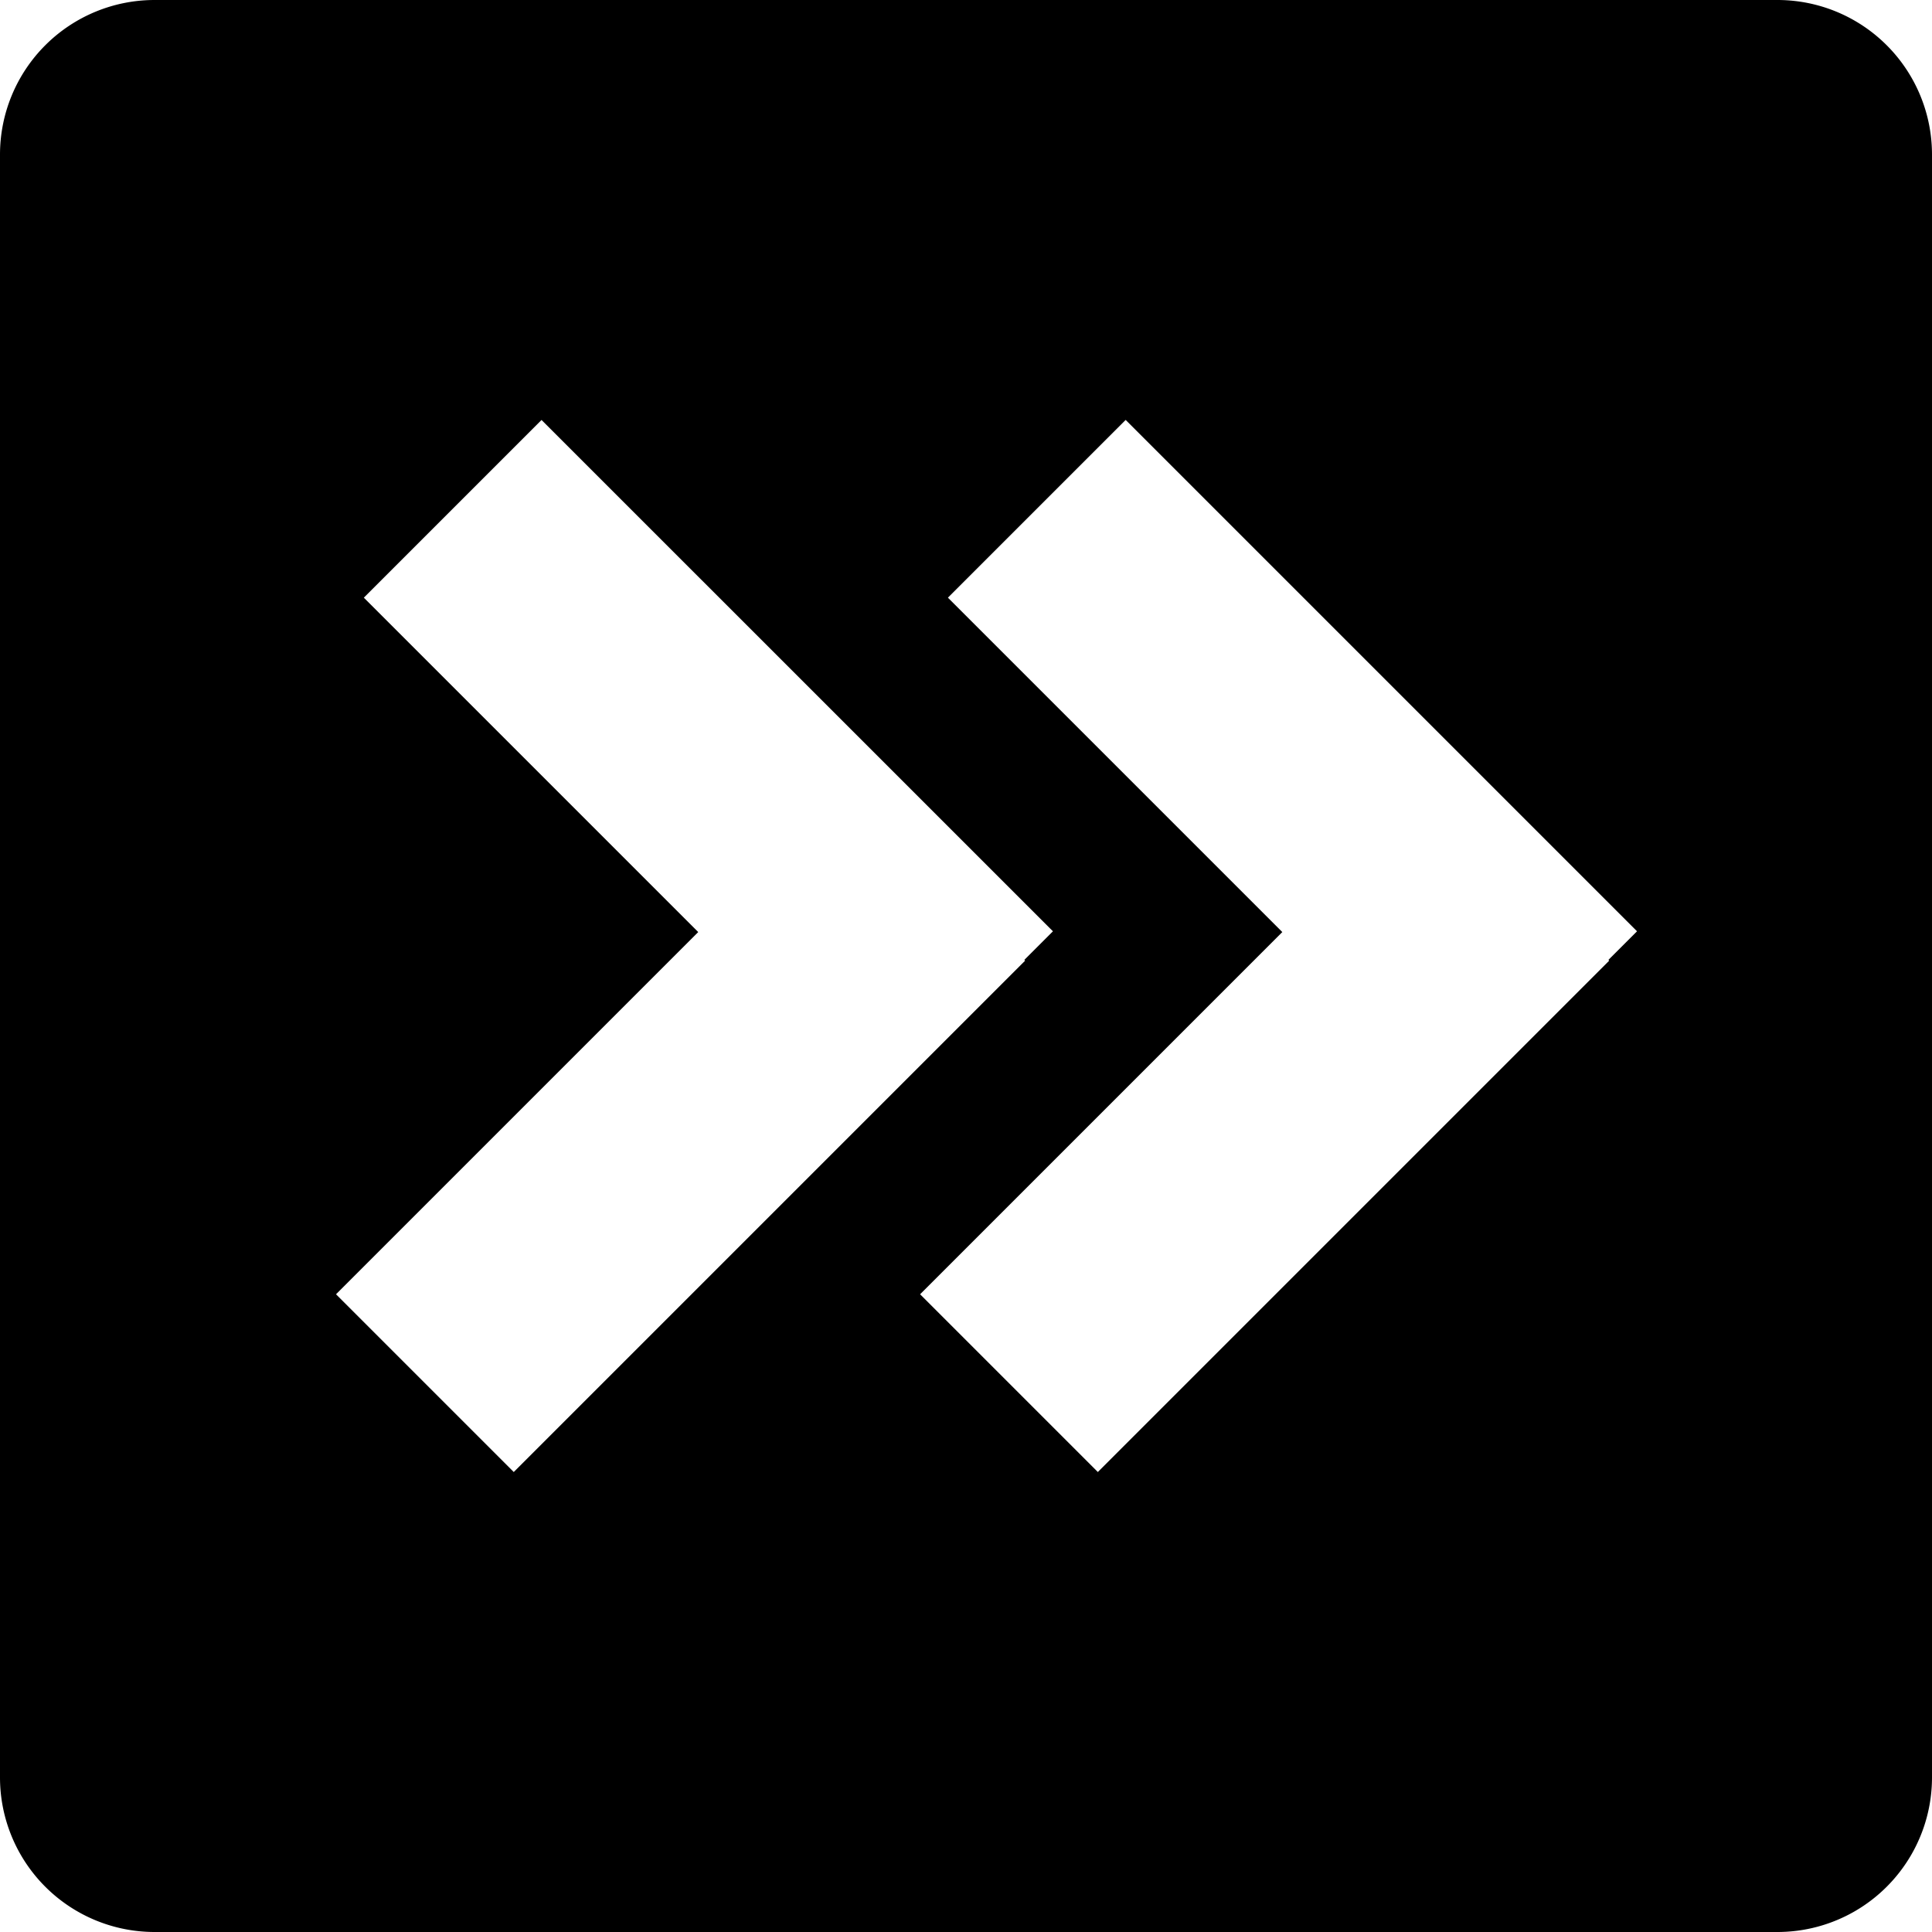 <svg xmlns="http://www.w3.org/2000/svg" viewBox="0 0 25 25"><path d="M23,25H2a2,2,0,0,1-2-2V2A2,2,0,0,1,2,0H23a2,2,0,0,1,2,2V23A2,2,0,0,1,23,25ZM14.566,5.434h0l-2.3,2.3,4.327,4.327-4.687,4.687,2.3,2.3,6.617-6.617-.01-.01.37-.37L14.566,5.434Zm-7.558,0h0l-2.3,2.3,4.327,4.327L4.348,16.748l2.3,2.3,6.617-6.617-.01-.01.37-.37L7.007,5.434Z"/></svg>